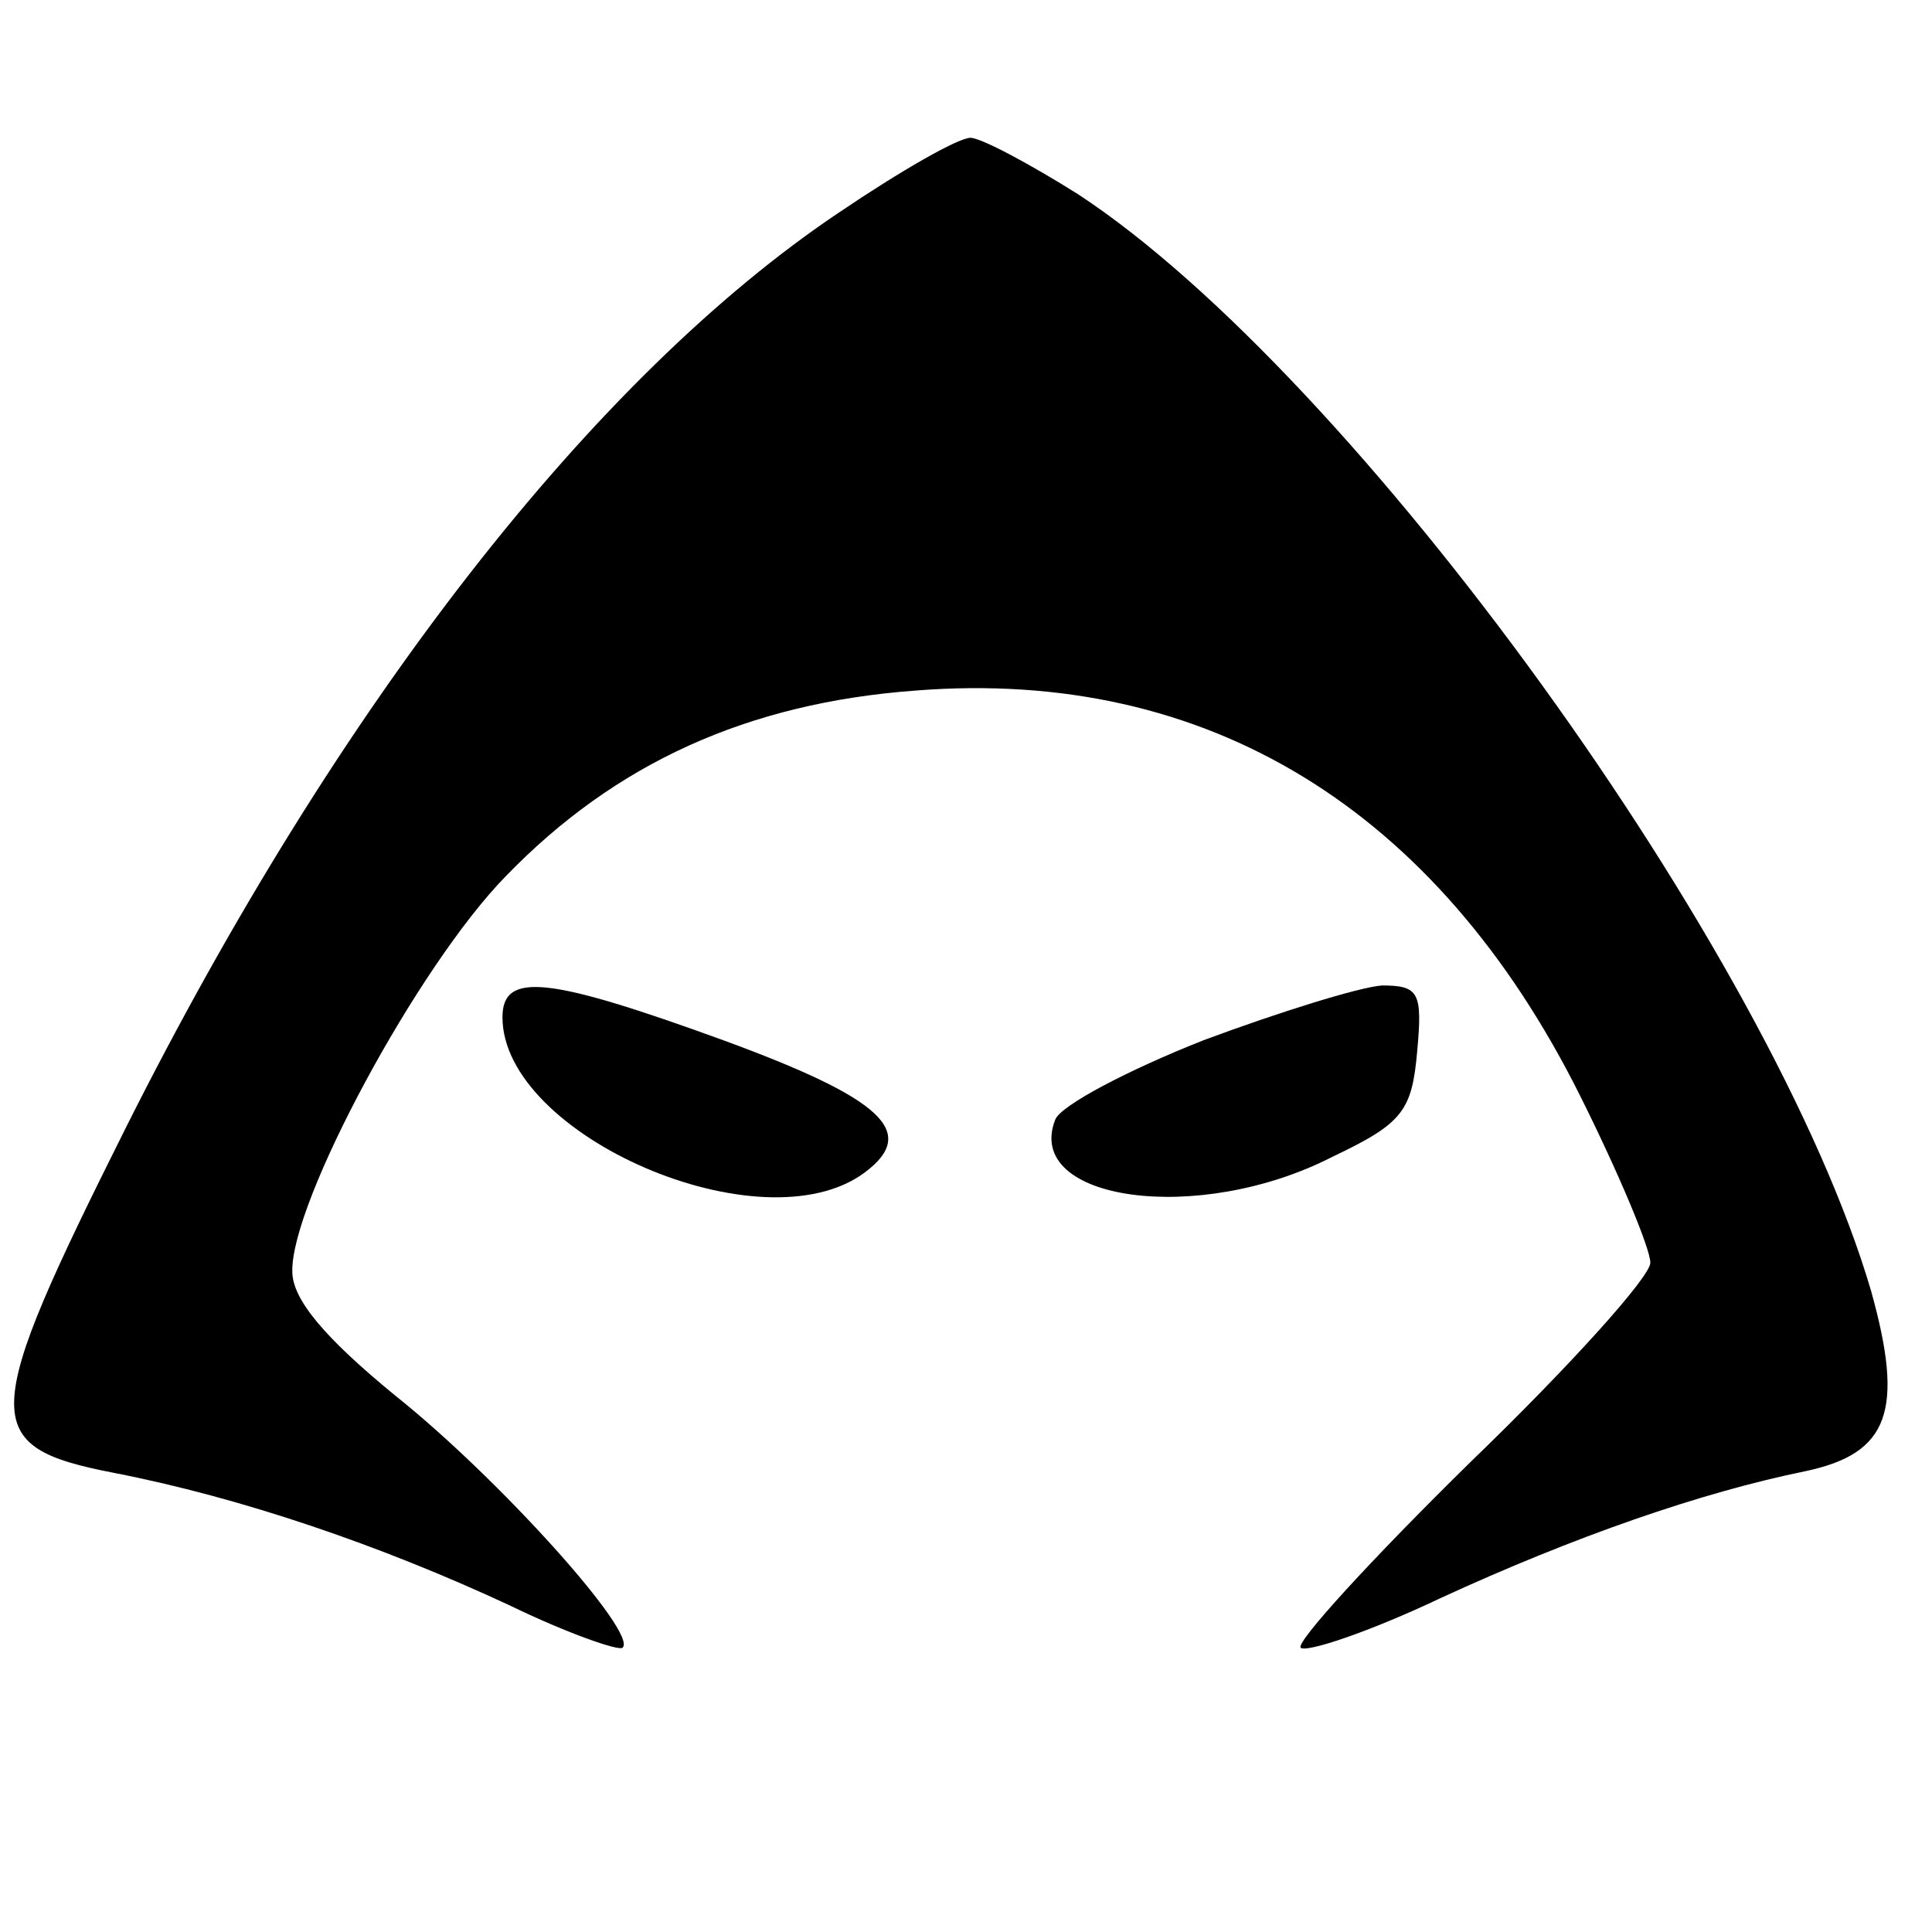 <?xml version="1.0" standalone="no"?>
<!DOCTYPE svg PUBLIC "-//W3C//DTD SVG 20010904//EN"
 "http://www.w3.org/TR/2001/REC-SVG-20010904/DTD/svg10.dtd">
<svg version="1.0" xmlns="http://www.w3.org/2000/svg"
 width="128pt" height="128pt" viewBox="10 -139 128 128"
 preserveAspectRatio="xMidYMid meet">
<g transform="scale(0.117,-0.117)"
fill="#000000" stroke="none">
<path d="M561 1068 c-139 -93 -284 -279 -404 -518 -83 -166 -84 -181 -7 -196
72 -14 151 -41 224 -75 33 -16 62 -26 64 -24 9 8 -70 96 -129 143 -39 32 -58
54 -58 70 -1 39 71 173 121 224 62 64 137 98 232 105 165 13 295 -67 376 -229
22 -44 40 -87 40 -95 0 -8 -46 -59 -102 -113 -56 -55 -99 -102 -96 -105 3 -3
39 9 79 28 76 35 148 60 207 72 47 10 56 34 37 102 -56 191 -292 518 -449 621
-27 17 -55 32 -61 32 -7 0 -40 -19 -74 -42z"/>
<path d="M370 612 c0 -67 147 -131 205 -88 31 23 10 42 -80 75 -99 36 -125 39
-125 13z"/>
<path d="M767 599 c-43 -17 -81 -37 -84 -45 -18 -46 81 -60 157 -21 40 19 45
26 48 60 3 33 1 37 -20 37 -13 -1 -58 -15 -101 -31z"/>
</g>
</svg>
